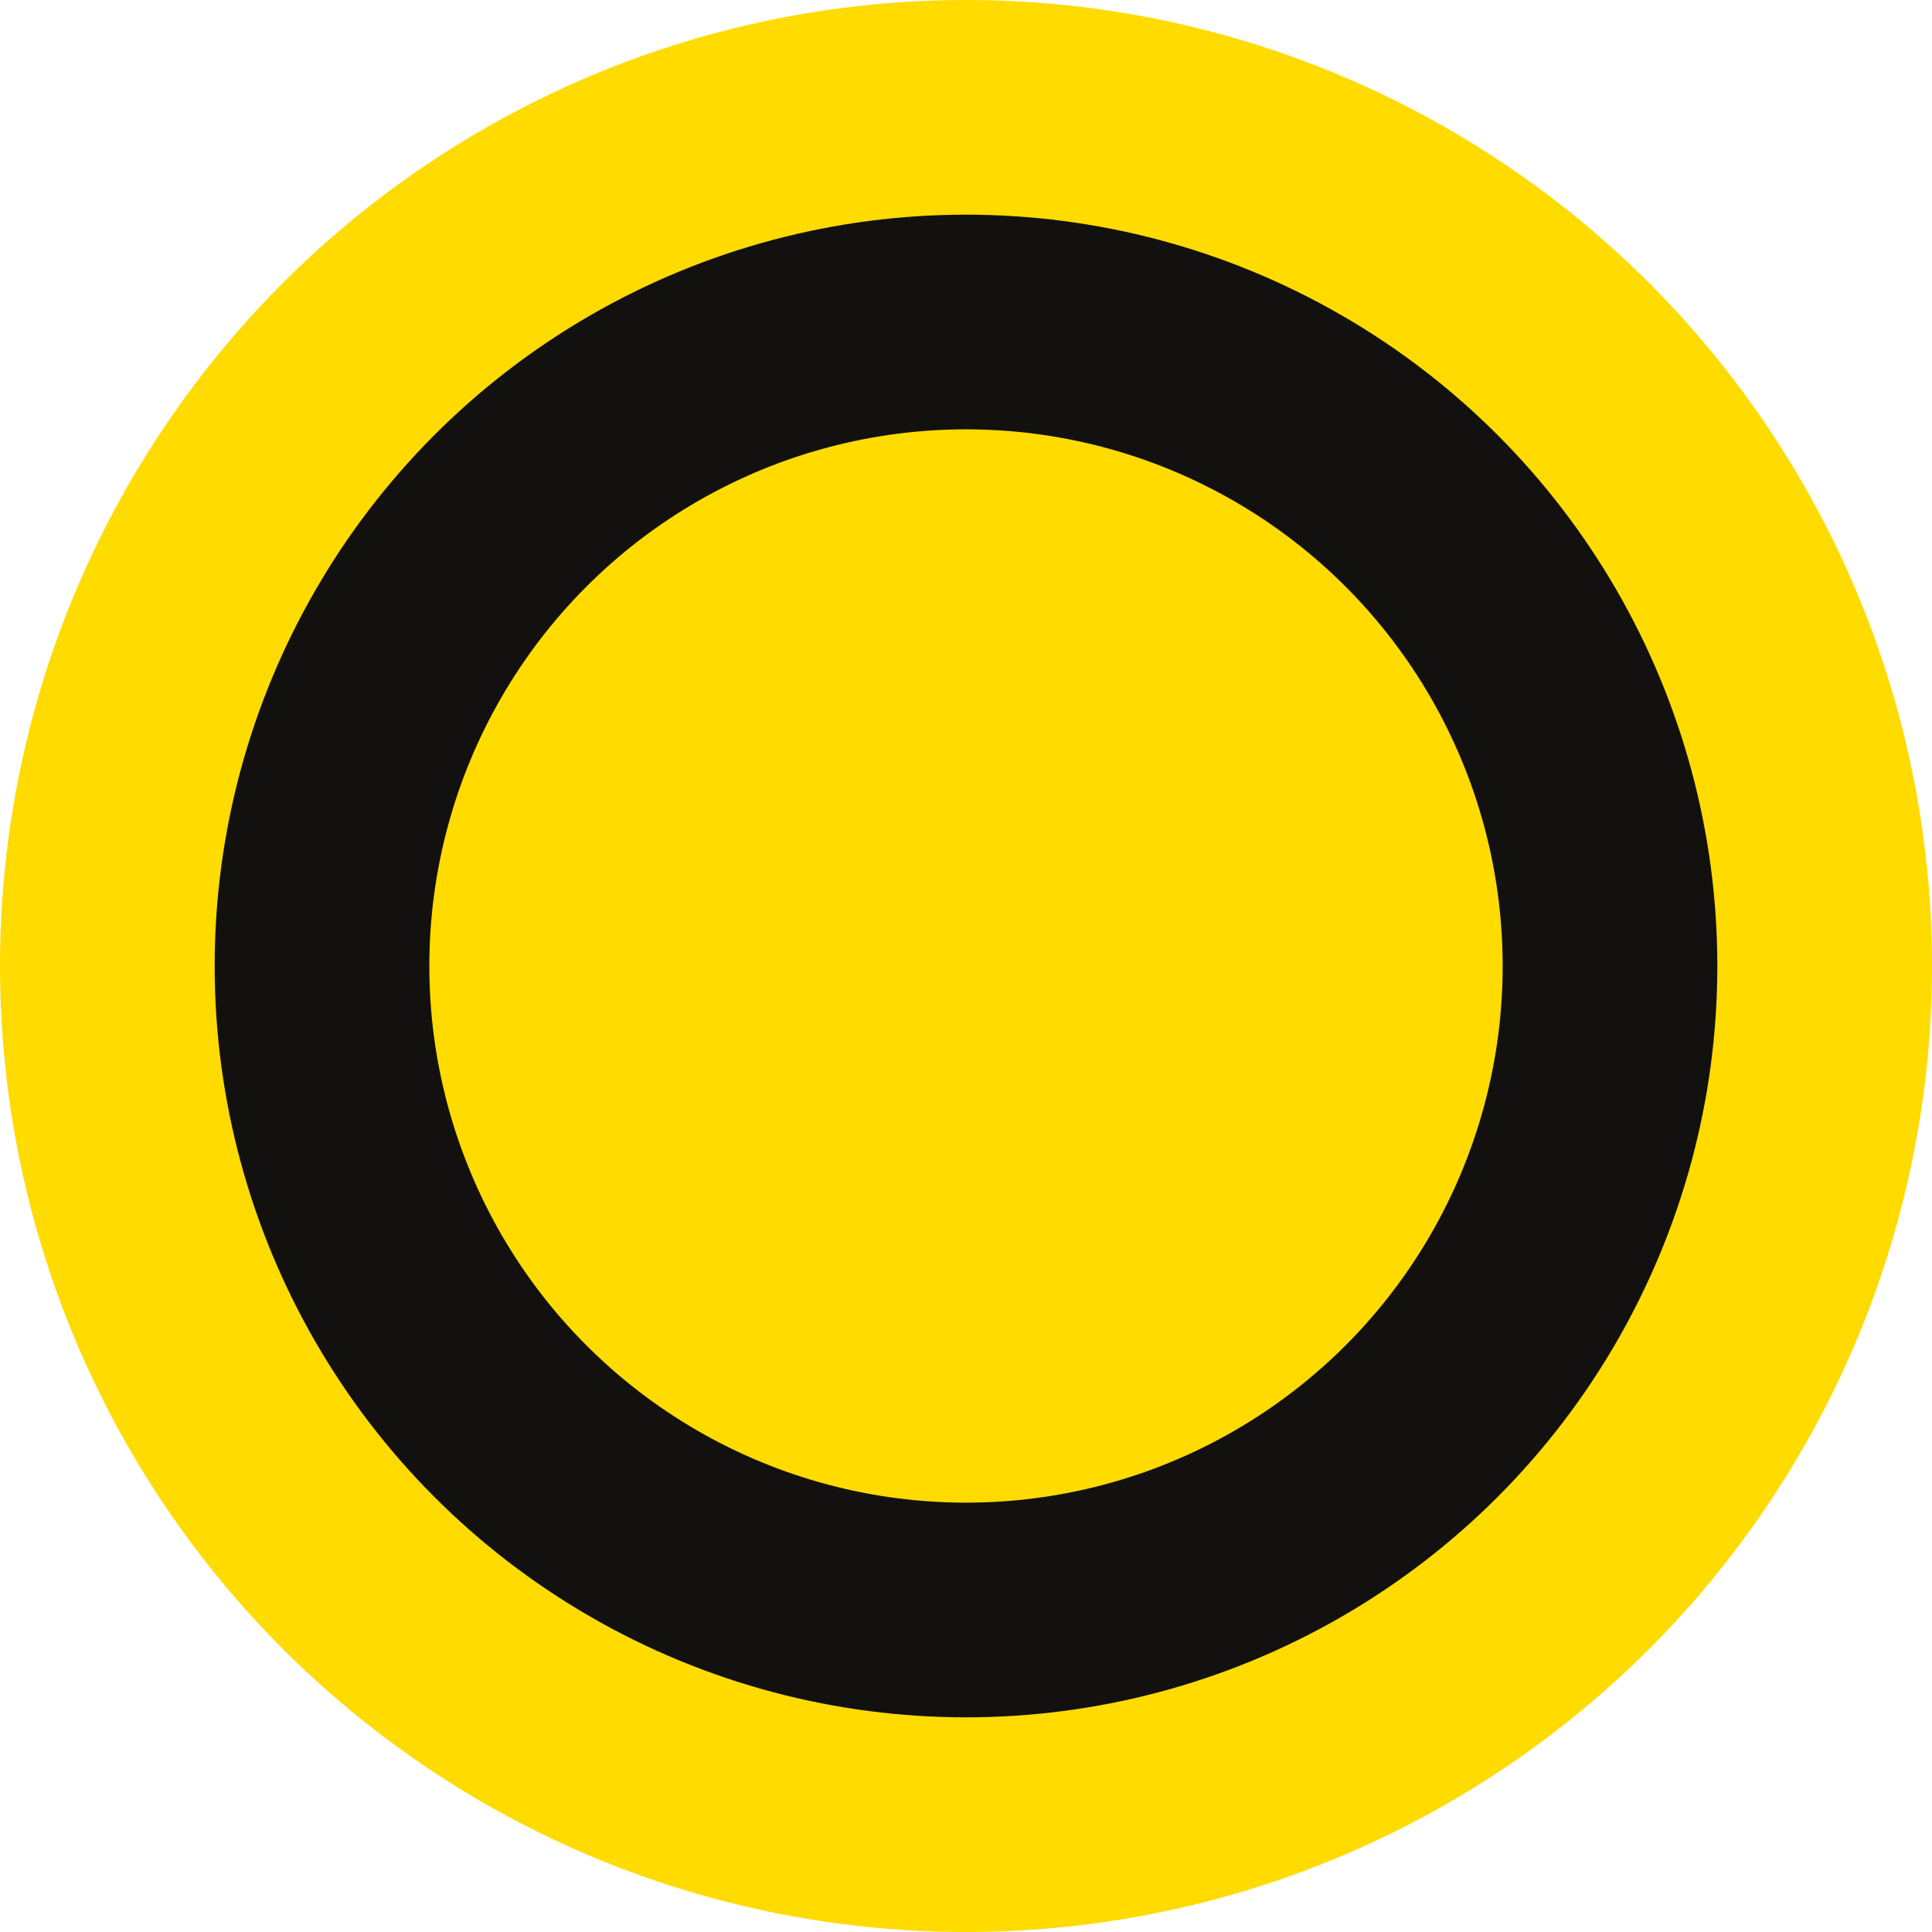 <svg width="9" height="9" viewBox="0 0 9 9" fill="none" xmlns="http://www.w3.org/2000/svg">
<circle cx="4.5" cy="4.5" r="4" fill="#121110" stroke="#FFDB00"/>
<circle cx="4.5" cy="4.5" r="2.5" fill="#FFDB00"/>
</svg>
